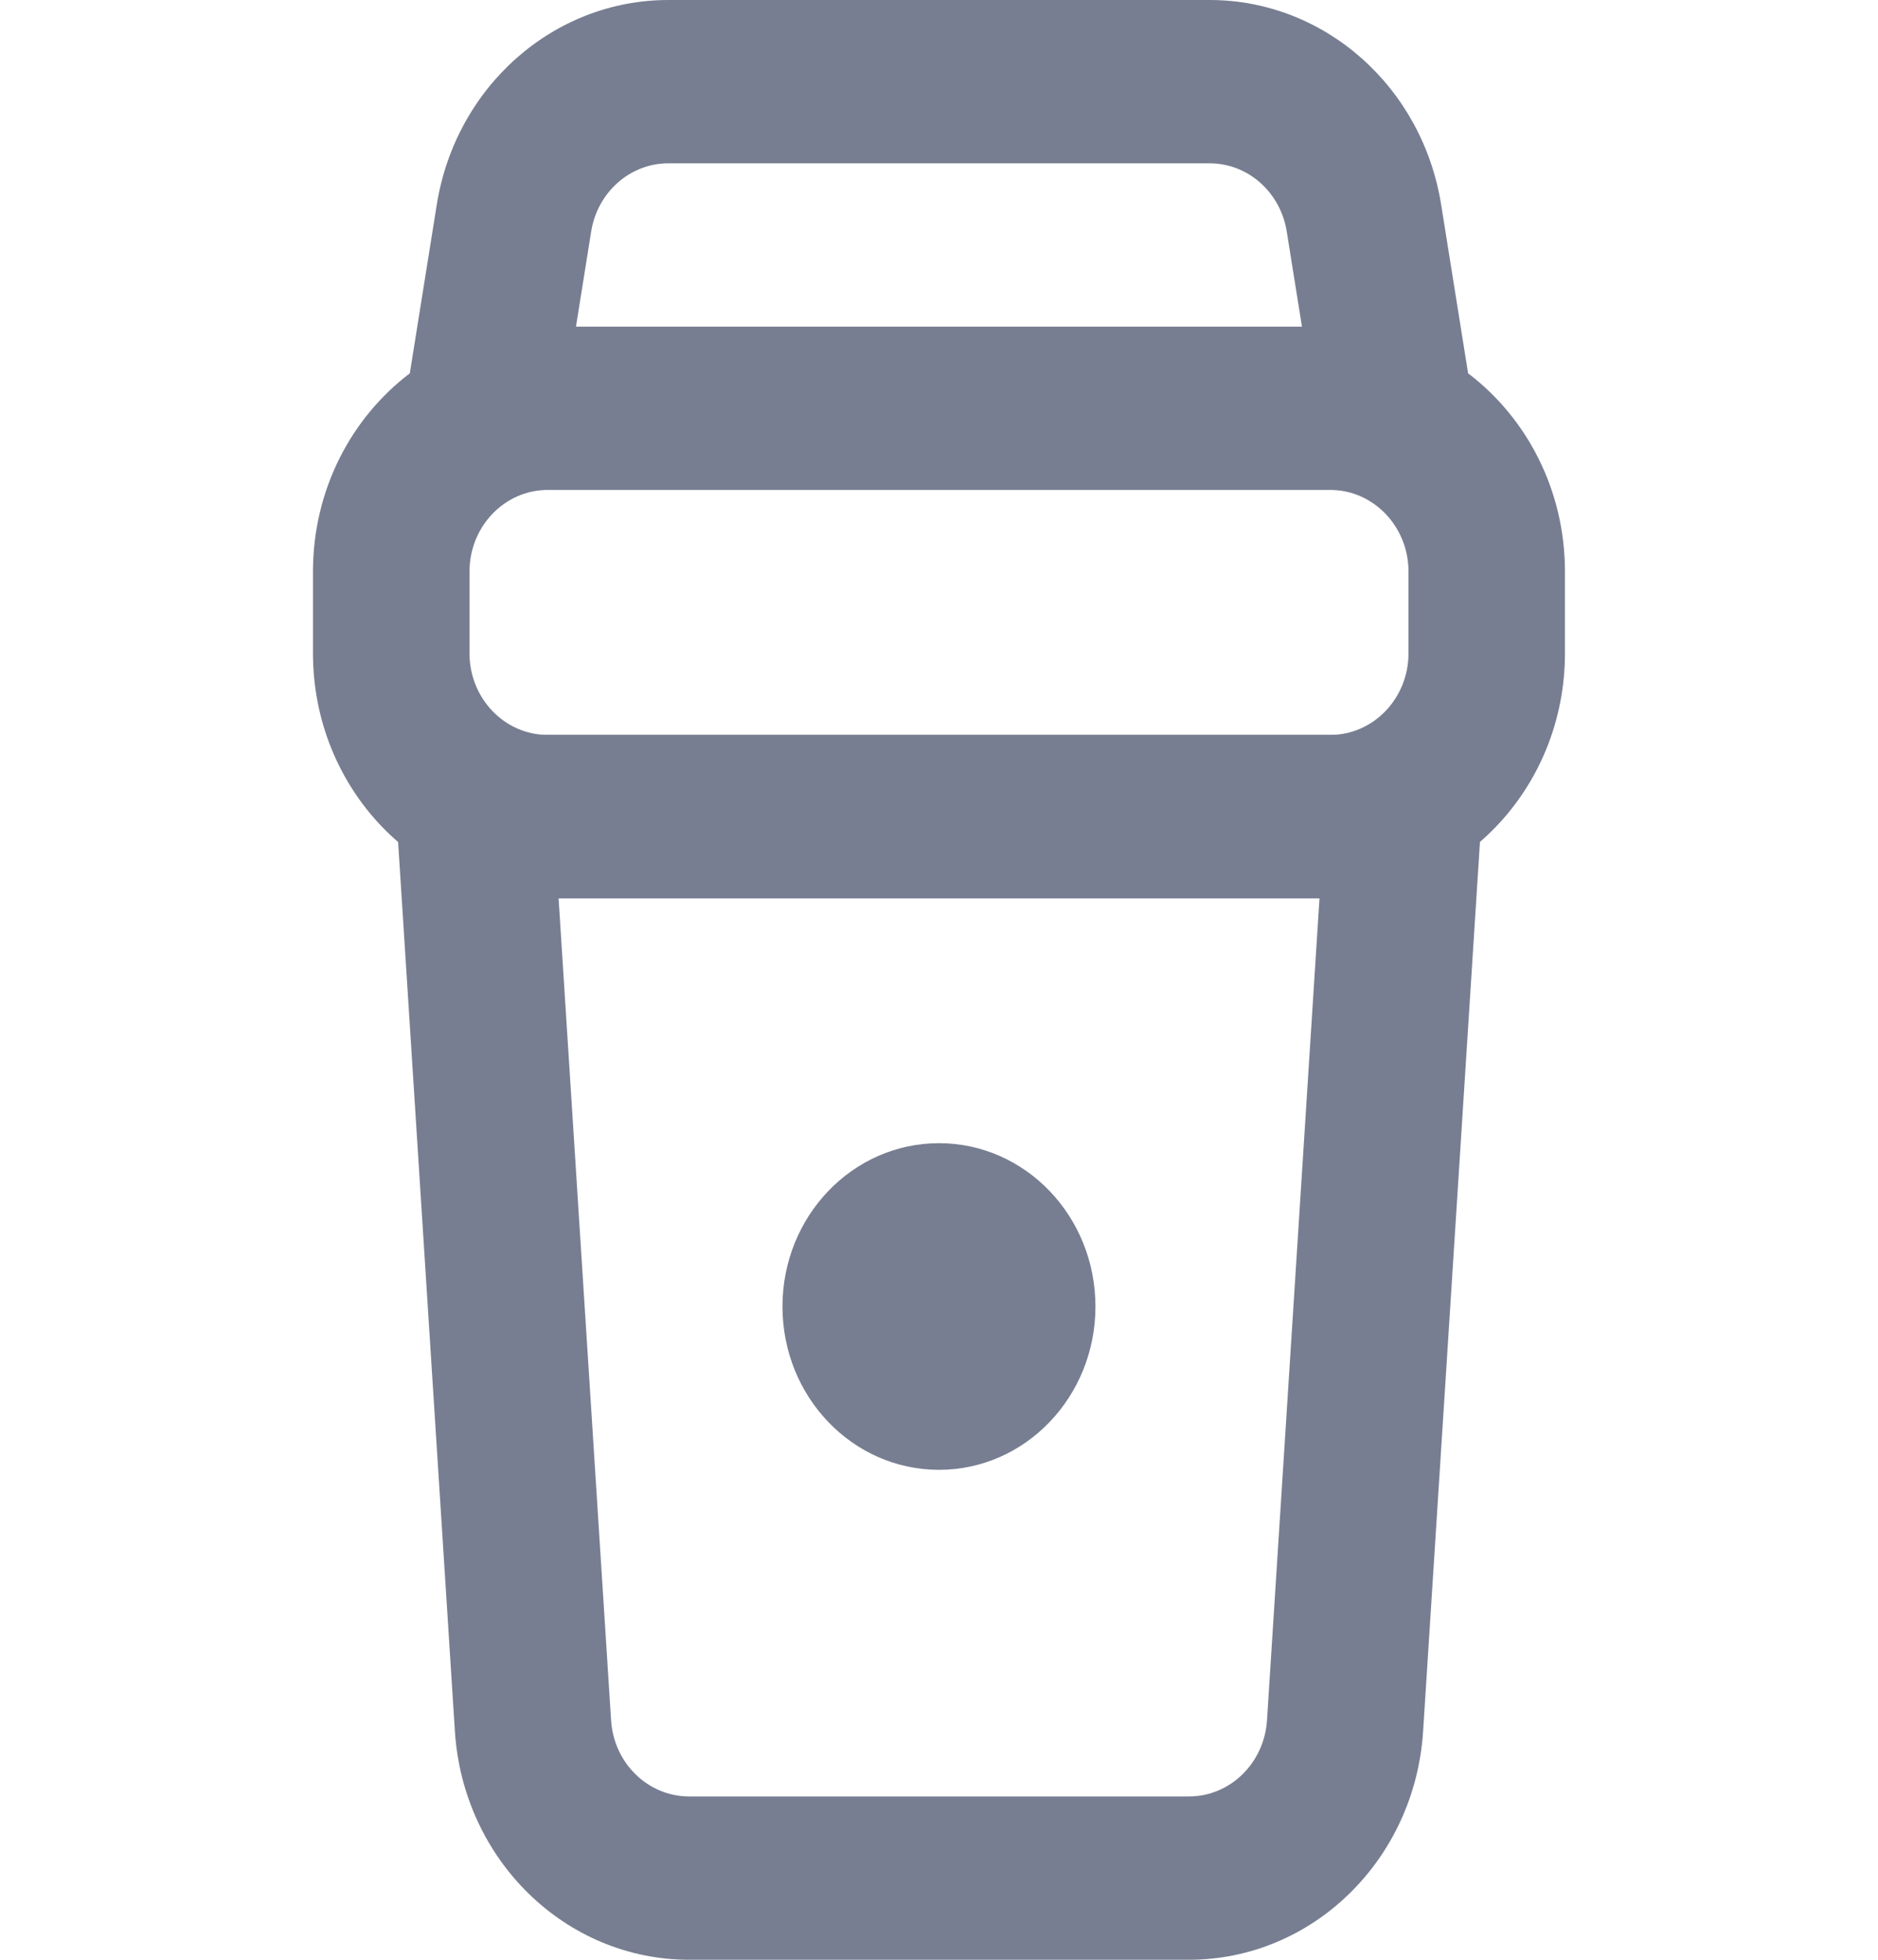 <svg width="23" height="24" viewBox="0 0 23 24" fill="none" xmlns="http://www.w3.org/2000/svg">
<path fill-rule="evenodd" clip-rule="evenodd" d="M4.792 9L5.571 21.2C5.672 22.776 6.926 24 8.44 24H14.561C16.074 24 17.329 22.776 17.429 21.2L18.209 9H4.792ZM6.841 11L7.484 21.067C7.517 21.592 7.936 22 8.44 22H14.561C15.065 22 15.483 21.592 15.517 21.067L16.16 11H6.841Z" fill="#777E91"/>
<path d="M13.416 16C13.416 17.105 12.558 18 11.5 18C10.441 18 9.583 17.105 9.583 16C9.583 14.895 10.441 14 11.5 14C12.558 14 13.416 14.895 13.416 16Z" fill="#777E91"/>
<path fill-rule="evenodd" clip-rule="evenodd" d="M5.019 4.572L5.349 2.507C5.58 1.06 6.78 0 8.185 0H14.814C16.22 0 17.419 1.06 17.65 2.507L17.98 4.572C18.699 5.117 19.166 6.002 19.166 7V8C19.166 9.657 17.879 11 16.291 11H6.708C5.12 11 3.833 9.657 3.833 8V7C3.833 6.002 4.3 5.117 5.019 4.572ZM8.185 2H14.814C15.283 2 15.682 2.353 15.759 2.836L15.945 4H7.054L7.24 2.836C7.317 2.353 7.717 2 8.185 2ZM6.708 6C6.179 6 5.75 6.448 5.75 7V8C5.75 8.552 6.179 9 6.708 9H16.291C16.821 9 17.25 8.552 17.25 8V7C17.25 6.448 16.821 6 16.291 6H6.708Z" fill="#777E91"/>
</svg>

